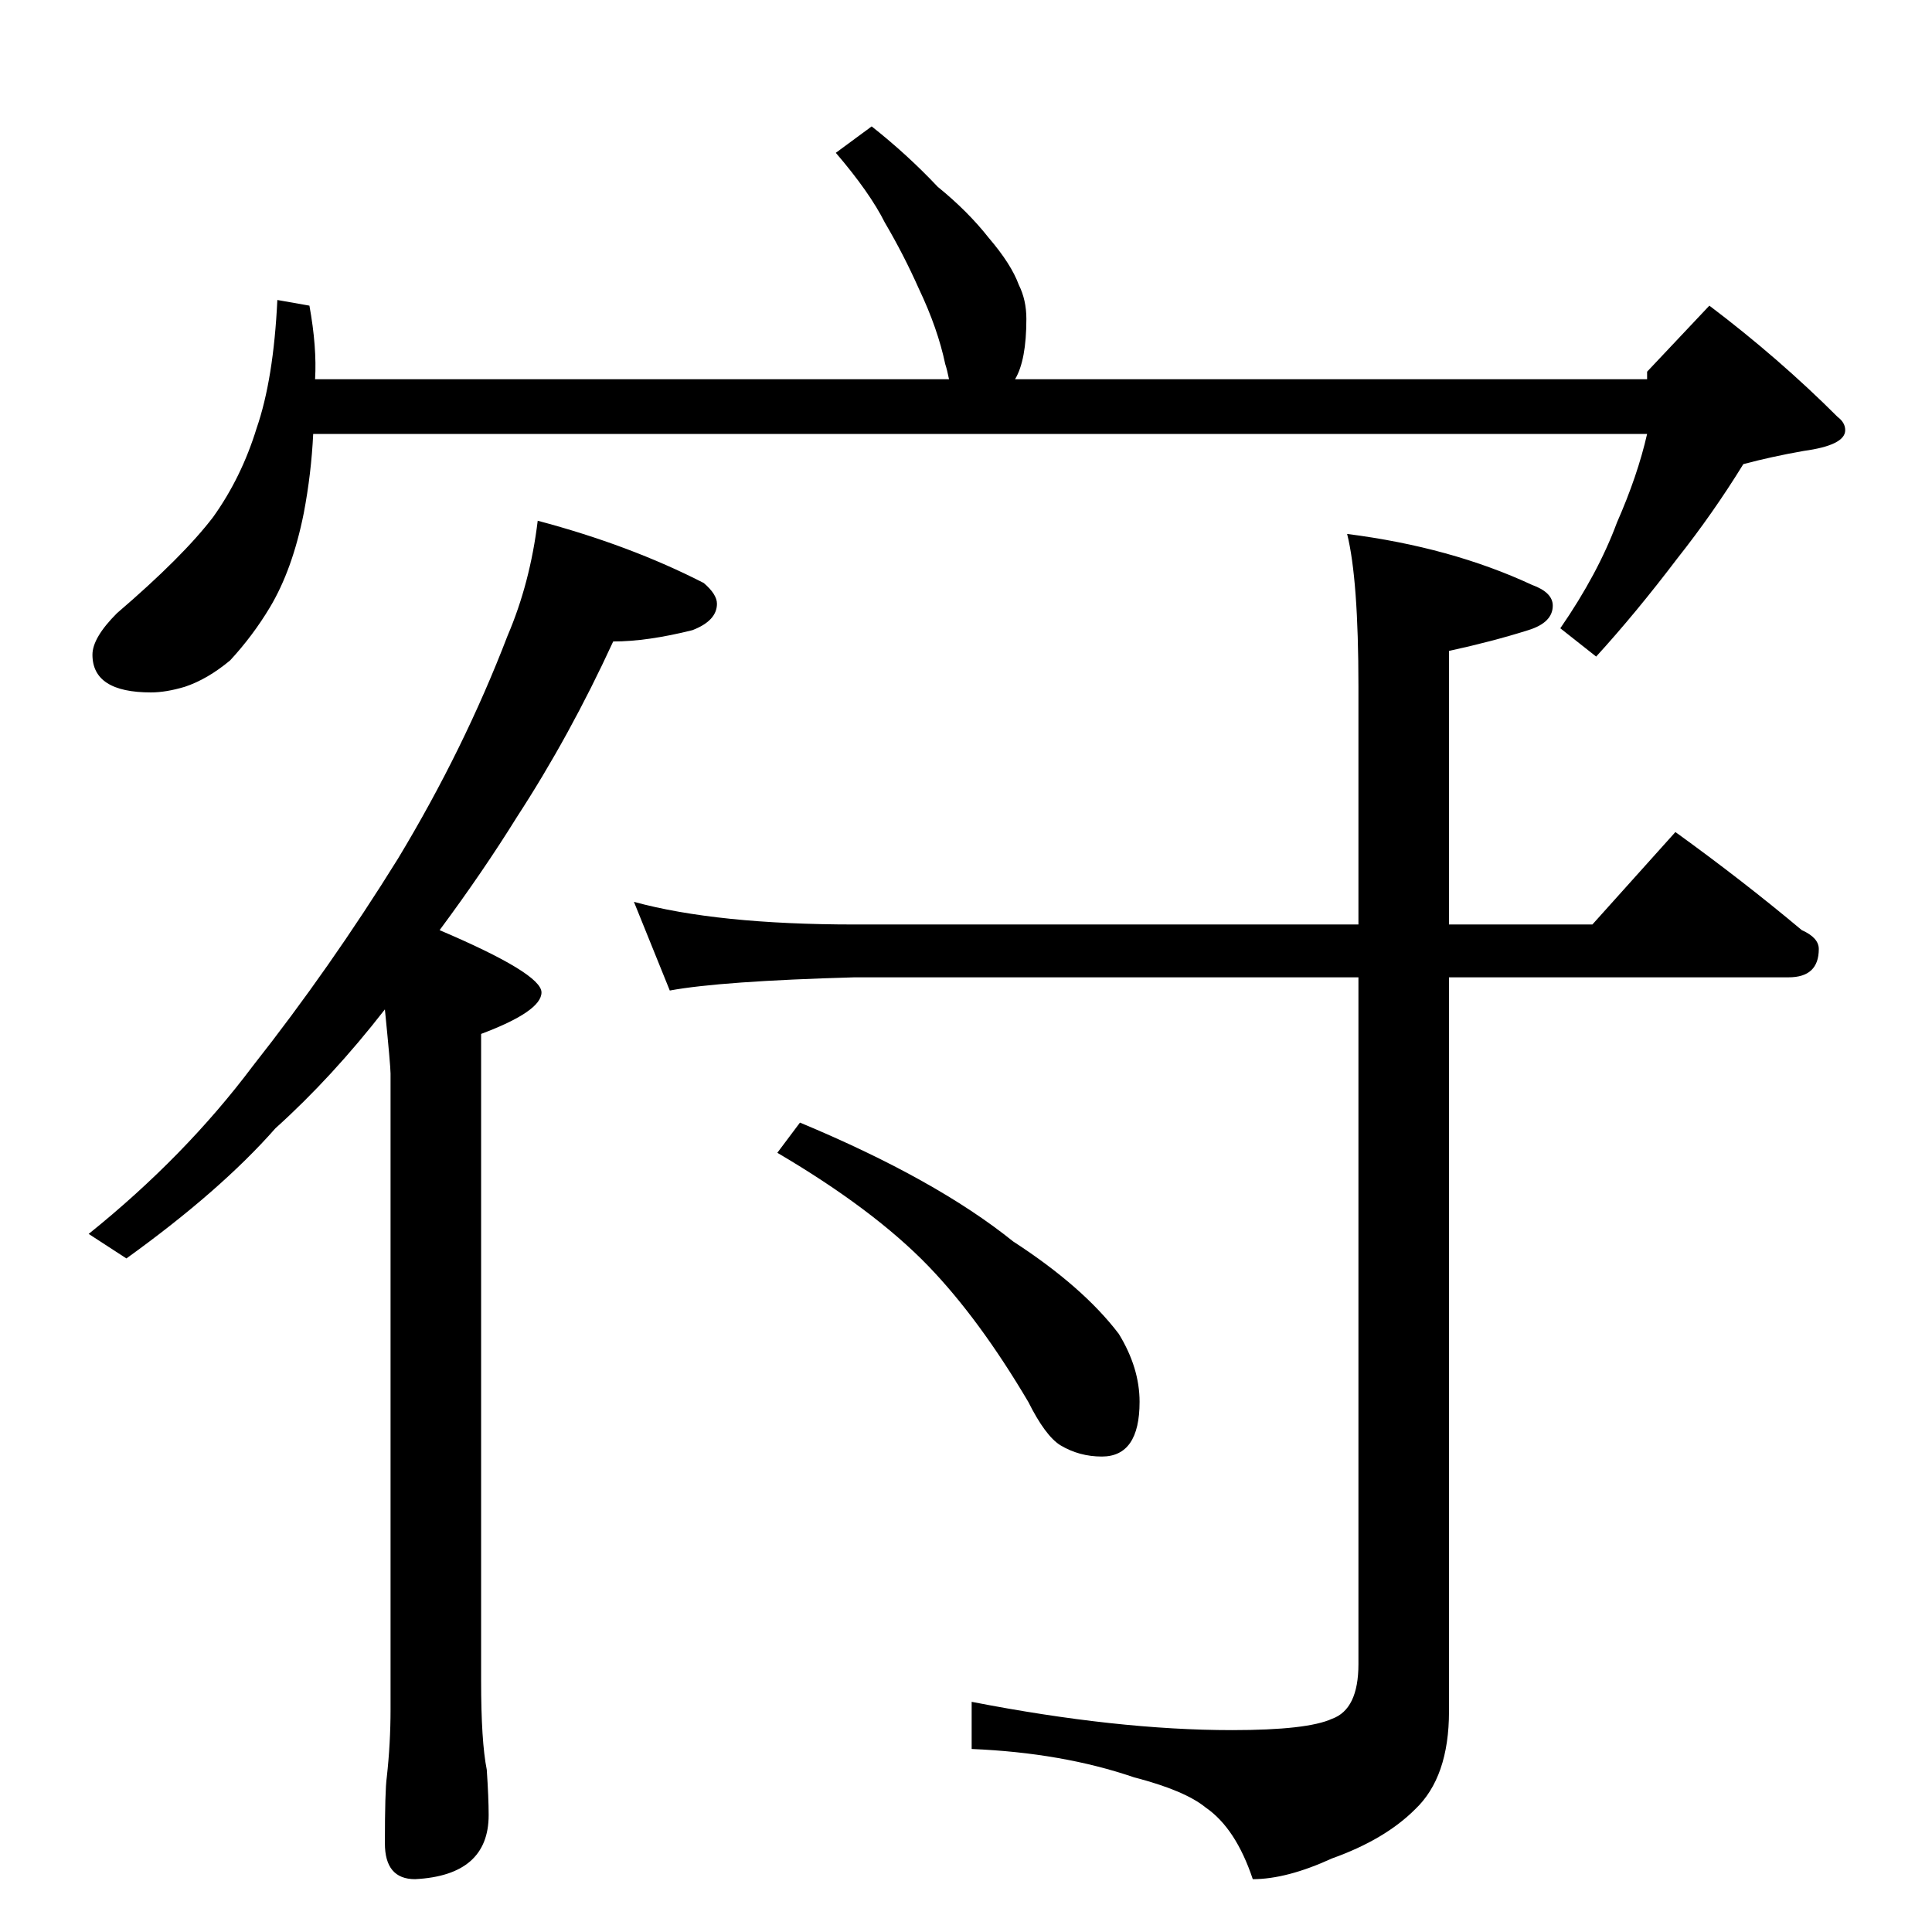 <?xml version="1.0" standalone="no"?>
<!DOCTYPE svg PUBLIC "-//W3C//DTD SVG 1.1//EN" "http://www.w3.org/Graphics/SVG/1.1/DTD/svg11.dtd" >
<svg xmlns="http://www.w3.org/2000/svg" xmlns:xlink="http://www.w3.org/1999/xlink" version="1.1" viewBox="0 -204 1024 1024">
  <g transform="matrix(1 0 0 -1 0 820)">
   <path fill="currentColor"
d="M147 865l17 -3q4 -22 3 -39h336q-1 5 -2 8q-4 19 -14 40q-8 18 -18 35q-8 16 -26 37l19 14q19 -15 35 -32q16 -13 27 -27q12 -14 16 -25q4 -8 4 -18q0 -22 -6 -32h335v4l33 35q37 -28 68 -59q4 -3 4 -7q0 -8 -22 -11q-17 -3 -32 -7q-16 -26 -35 -50q-22 -29 -43 -52
l-19 15q20 29 30 56q11 25 16 47h-707q-1 -21 -5 -42q-6 -30 -18 -50q-9 -15 -21 -28q-12 -10 -24 -14q-10 -3 -18 -3q-31 0 -31 20q0 9 13 22q35 30 51 51q15 21 23 47q9 26 11 68zM285 748q49 -13 88 -33q7 -6 7 -11q0 -9 -13 -14q-24 -6 -42 -6q-23 -50 -51 -93
q-18 -29 -41 -60q54 -23 54 -33t-32 -22v-343q0 -32 3 -47q1 -15 1 -24q0 -32 -39 -34q-16 0 -16 19q0 28 1 35q2 18 2 36v337q0 4 -3 34q-28 -36 -58 -63q-29 -33 -79 -69l-20 13q51 41 87 89q41 52 77 110q35 58 58 118q12 28 16 61zM336 546q44 -12 117 -12h267v126
q0 57 -6 81q55 -7 98 -27q11 -4 11 -11q0 -9 -13 -13q-19 -6 -42 -11v-145h76l44 49q36 -26 67 -52q9 -4 9 -10q0 -15 -16 -15h-180v-389q0 -35 -18 -52q-16 -16 -44 -26q-24 -11 -42 -11q-9 27 -25 38q-11 9 -38 16q-38 13 -86 15v25q77 -15 138 -15q40 0 53 6q14 5 14 29
v364h-267q-71 -2 -98 -7zM424 429q72 -30 113 -63q37 -24 56 -49q11 -18 11 -36q0 -29 -20 -29q-12 0 -22 6q-8 5 -17 23q-26 44 -53 72q-29 30 -80 60z" />
  </g>

</svg>
